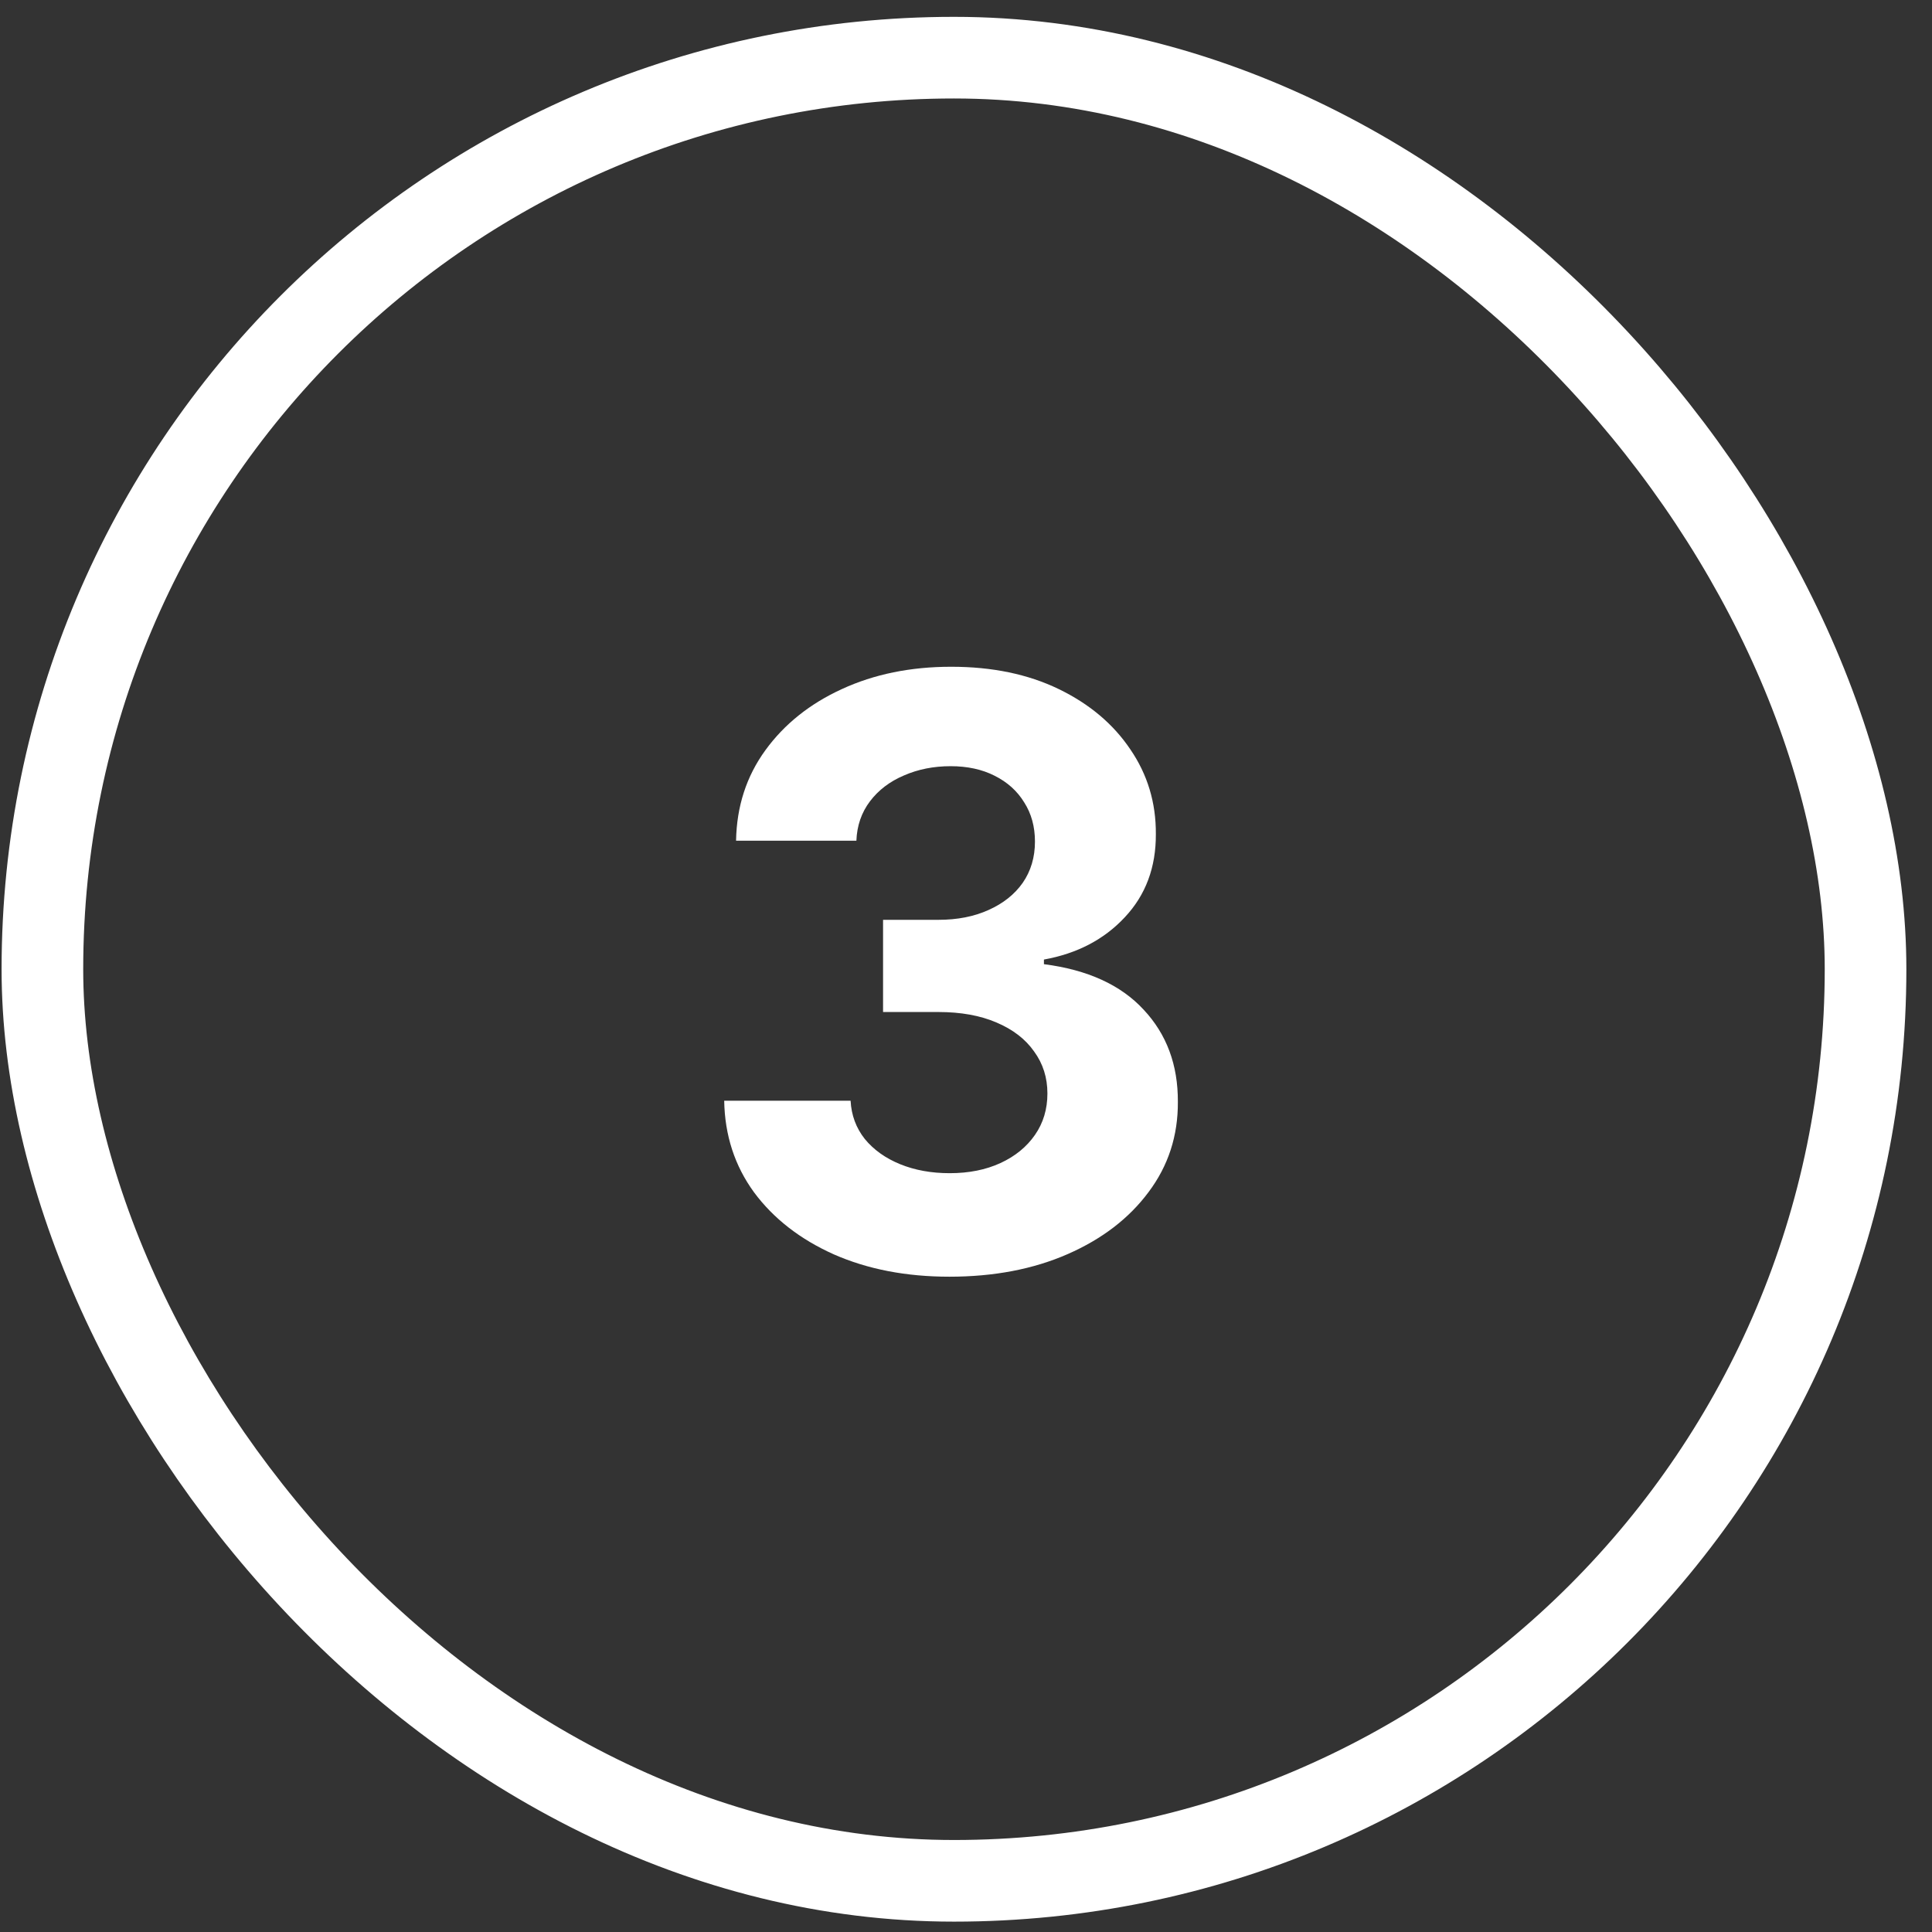 <svg width="71" height="71" viewBox="0 0 71 71" fill="none" xmlns="http://www.w3.org/2000/svg">
<rect x="0" y="0" width="71" height="71" fill="#333333" stroke="none"/>
<path d="M34.891 46.918C33.3 46.918 31.884 46.644 30.641 46.097C29.405 45.543 28.428 44.783 27.711 43.818C27.001 42.844 26.635 41.722 26.614 40.451H31.259C31.287 40.984 31.461 41.453 31.781 41.857C32.107 42.255 32.541 42.564 33.08 42.784C33.62 43.004 34.227 43.114 34.902 43.114C35.605 43.114 36.227 42.99 36.766 42.742C37.306 42.493 37.729 42.148 38.034 41.708C38.34 41.268 38.492 40.76 38.492 40.185C38.492 39.602 38.329 39.087 38.002 38.64C37.683 38.185 37.221 37.83 36.617 37.575C36.021 37.319 35.31 37.191 34.487 37.191H32.452V33.803H34.487C35.183 33.803 35.797 33.683 36.33 33.441C36.869 33.2 37.288 32.866 37.587 32.44C37.885 32.007 38.034 31.502 38.034 30.927C38.034 30.38 37.903 29.901 37.64 29.489C37.384 29.07 37.022 28.743 36.553 28.509C36.092 28.274 35.552 28.157 34.934 28.157C34.309 28.157 33.737 28.271 33.219 28.498C32.7 28.718 32.285 29.034 31.972 29.446C31.66 29.858 31.493 30.341 31.472 30.895H27.05C27.072 29.638 27.43 28.53 28.127 27.571C28.823 26.612 29.76 25.863 30.939 25.323C32.125 24.776 33.464 24.503 34.955 24.503C36.461 24.503 37.779 24.776 38.908 25.323C40.037 25.87 40.914 26.609 41.539 27.539C42.171 28.462 42.484 29.499 42.477 30.65C42.484 31.872 42.104 32.891 41.337 33.708C40.577 34.524 39.586 35.043 38.364 35.263V35.433C39.97 35.639 41.191 36.197 42.029 37.106C42.874 38.008 43.293 39.137 43.286 40.494C43.293 41.737 42.935 42.841 42.21 43.807C41.493 44.773 40.502 45.533 39.238 46.087C37.974 46.641 36.525 46.918 34.891 46.918Z" fill="white"/>
<rect x="1.558" y="2.119" width="67" height="67" rx="33.5" stroke="white" stroke-width="3"/>
</svg>
